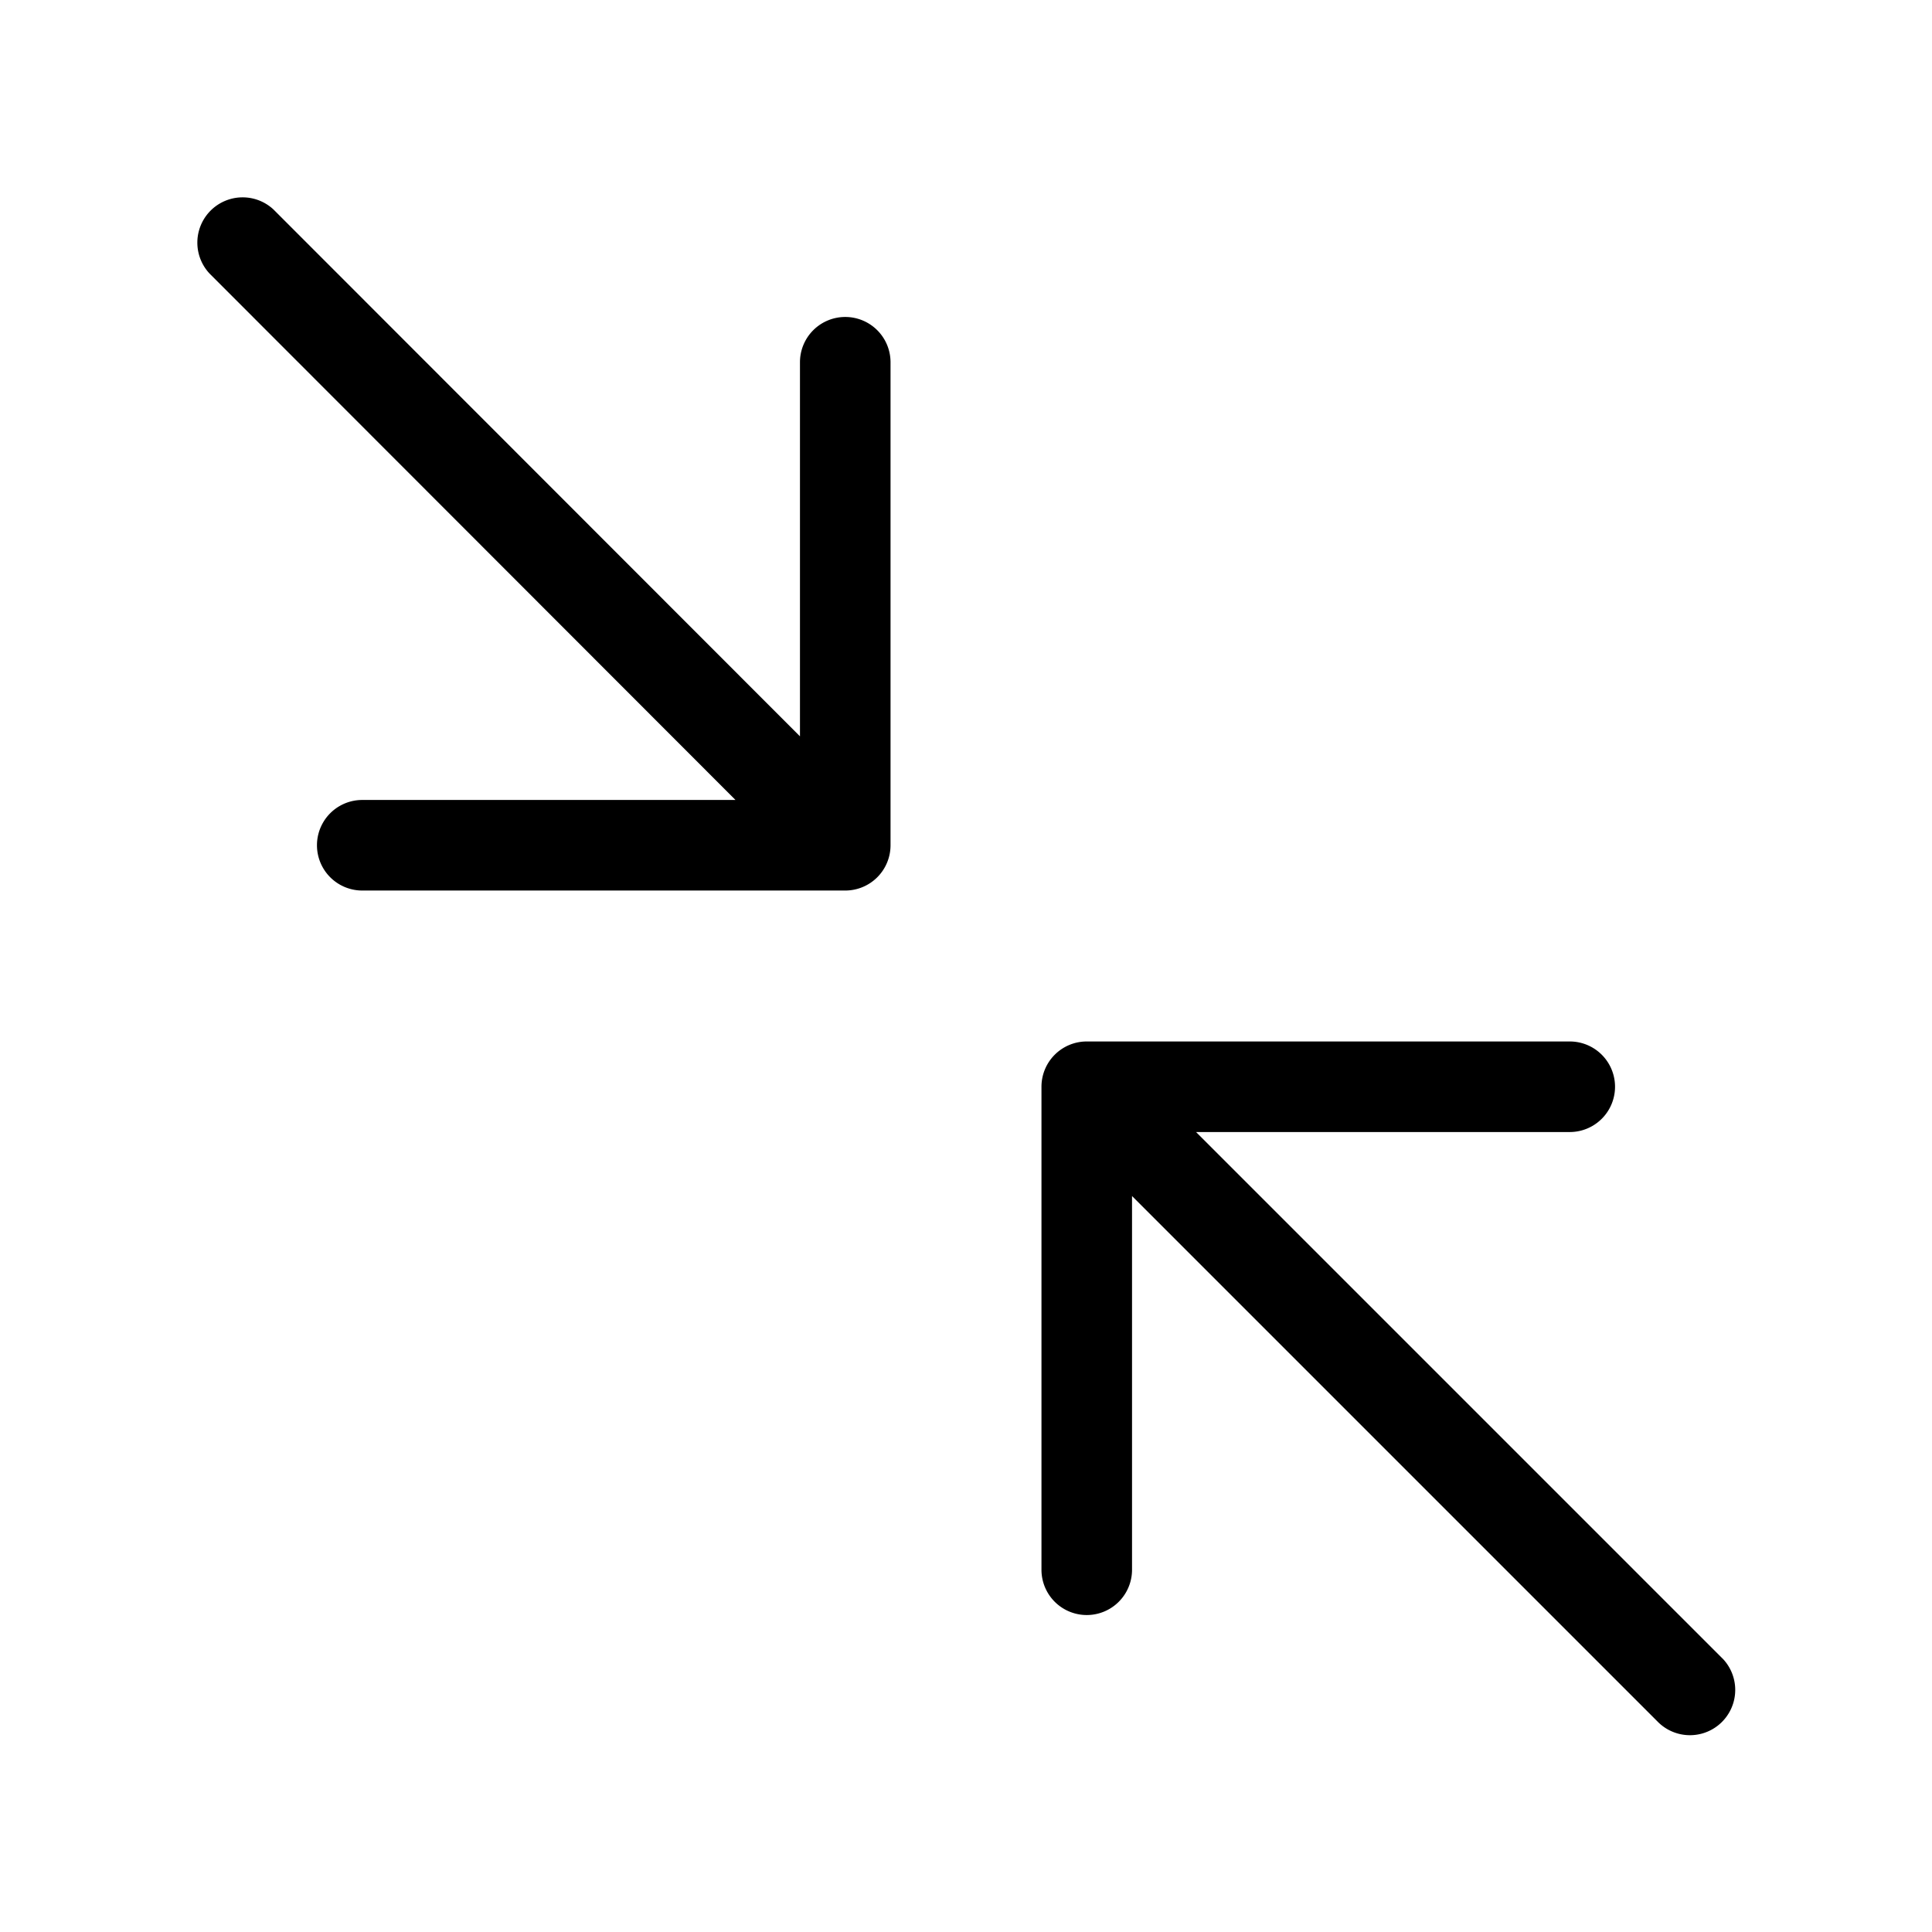 <svg xmlns="http://www.w3.org/2000/svg" width="32" height="32" viewBox="0 0 32 32"><path d="M14 5.25a.75.75 0 0 0-.75.75v6.196L4.53 3.47a.75.75 0 0 0-1.06 1.06l8.712 8.72H6a.75.75 0 1 0 0 1.5h8a.75.75 0 0 0 .75-.75V6a.75.75 0 0 0-.75-.75ZM28.53 27.47l-8.72-8.72H26a.75.75 0 1 0 0-1.5h-8a.75.75 0 0 0-.75.75v8a.75.75 0 0 0 1.5 0V19.81l8.72 8.72a.75.75 0 0 0 1.06-1.061Z"/></svg>